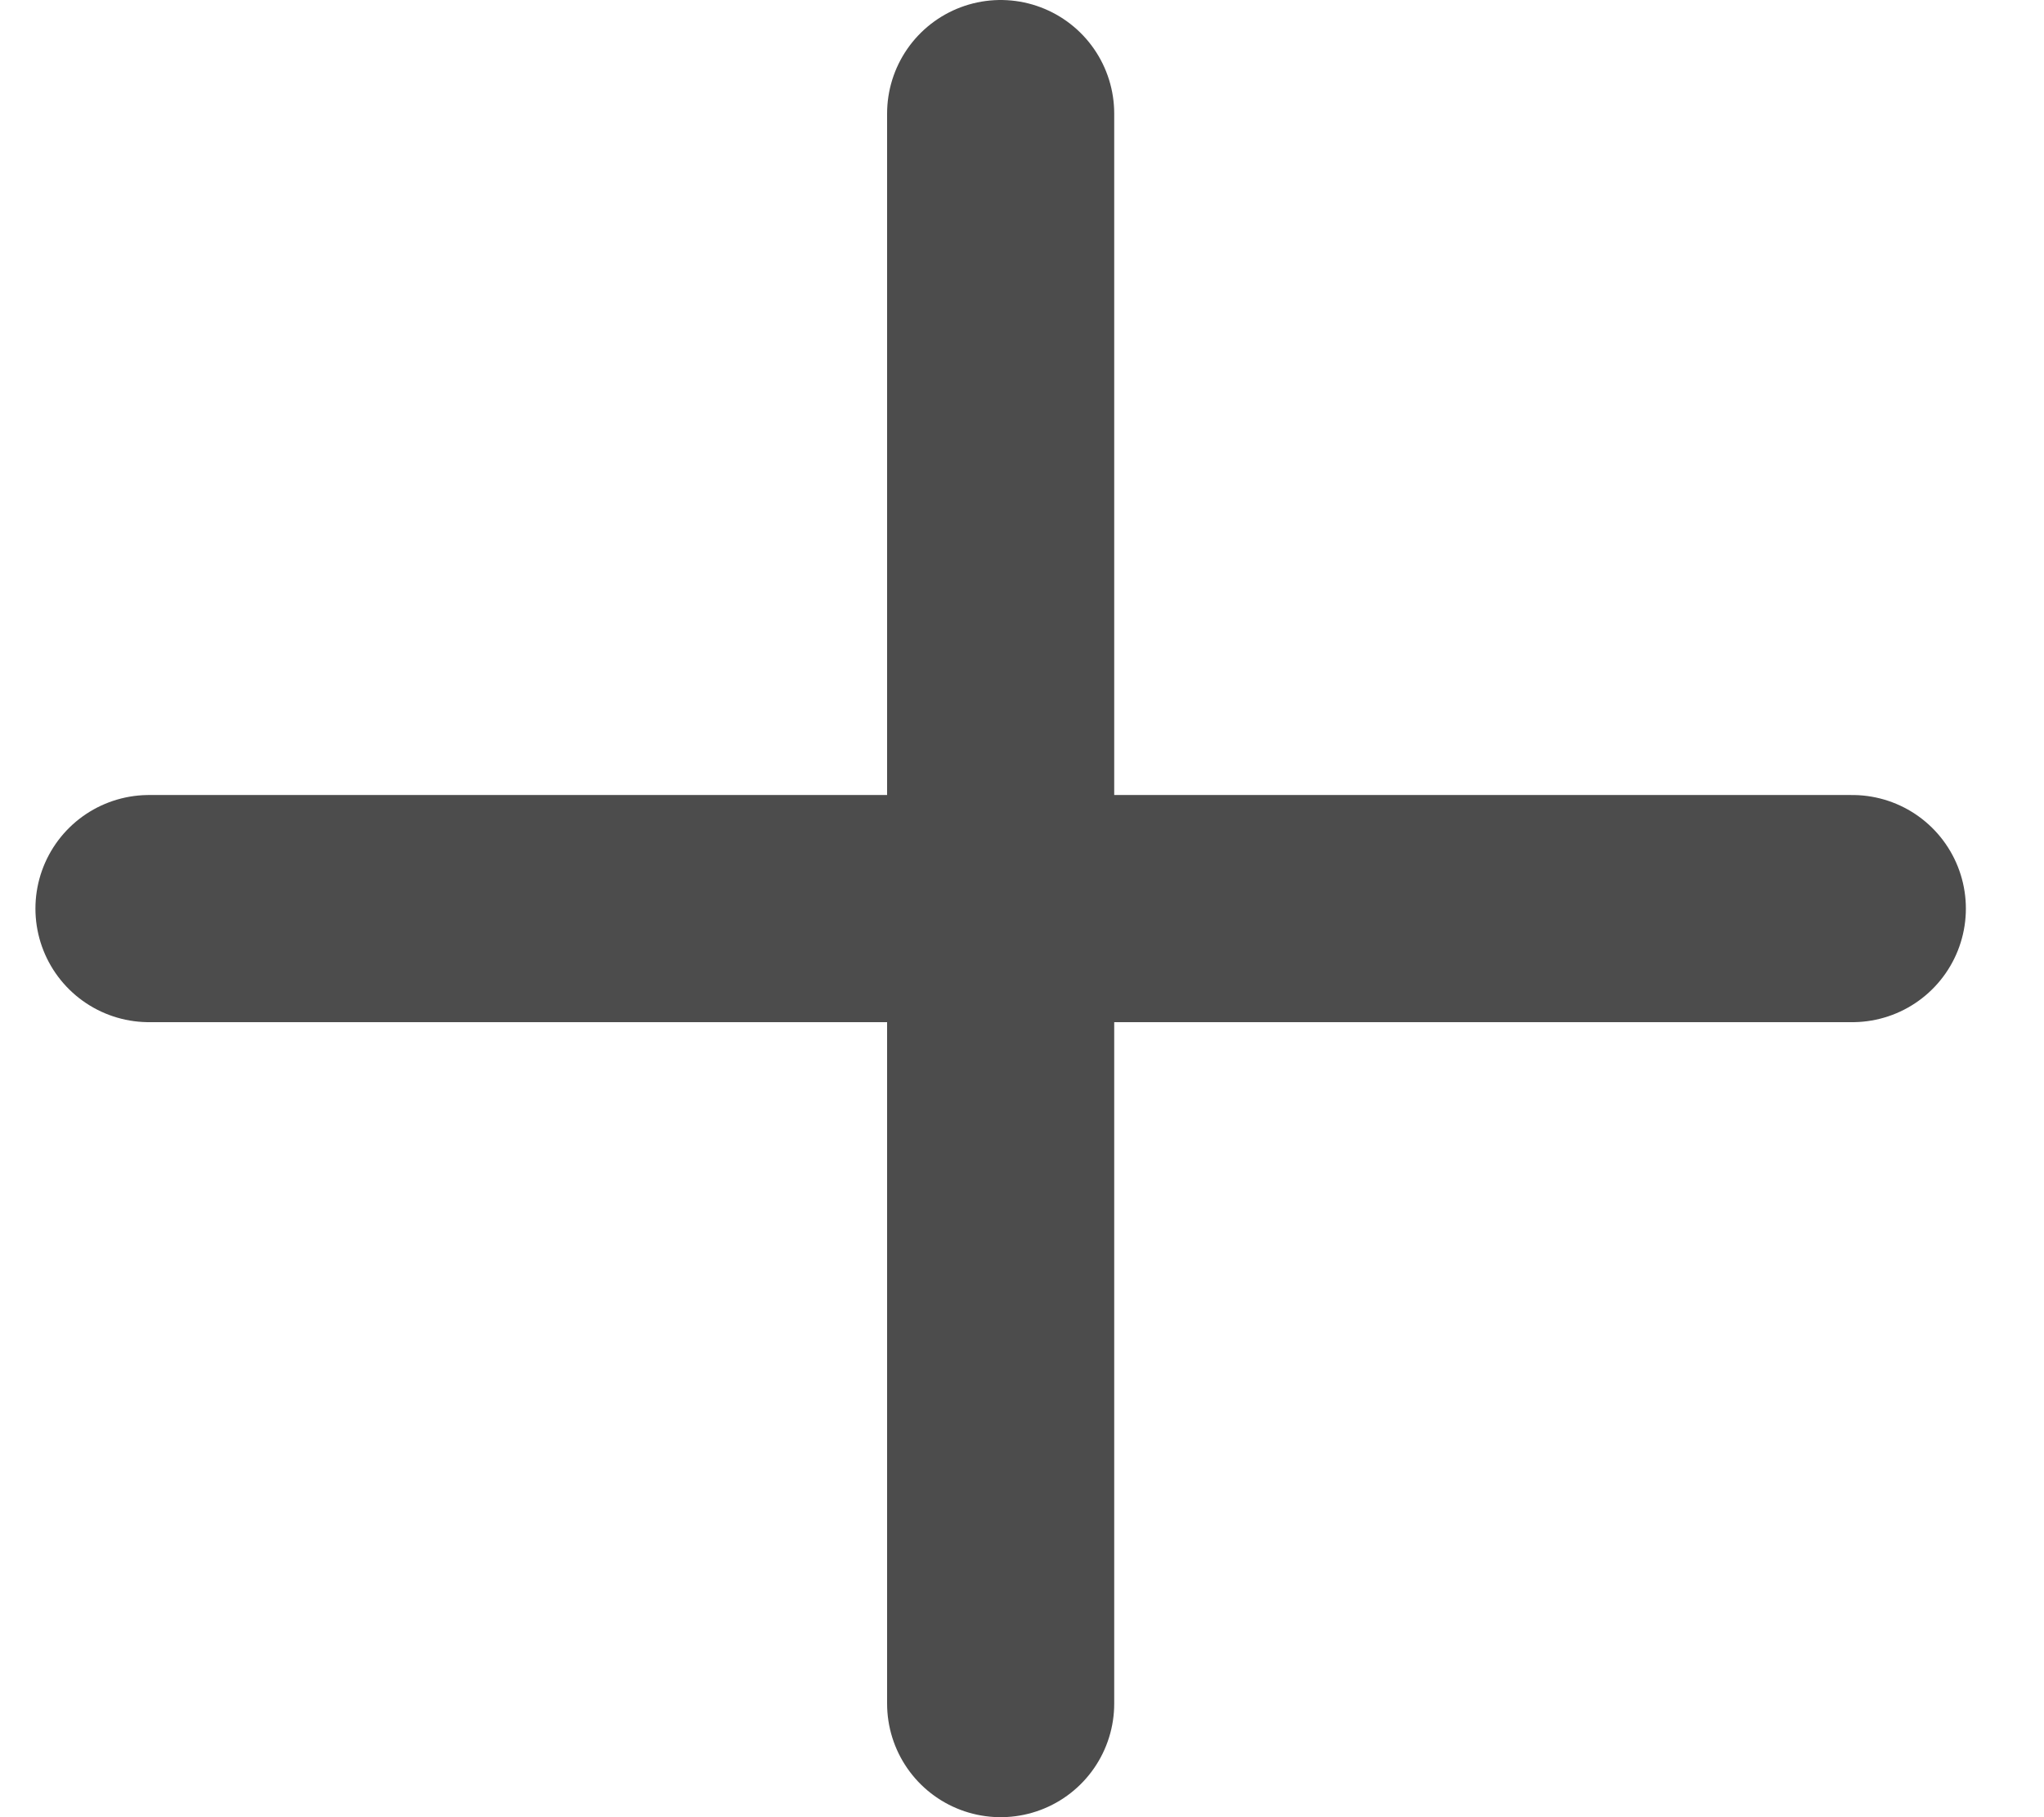 <svg width="18" height="16" viewBox="0 0 18 16" fill="none" xmlns="http://www.w3.org/2000/svg">
<path d="M1.312 8H8.812M16.312 8H8.812M8.812 8V1M8.812 8V15" stroke="#4C4C4C" stroke-width="2" stroke-linecap="round" stroke-linejoin="round"/>
</svg>
